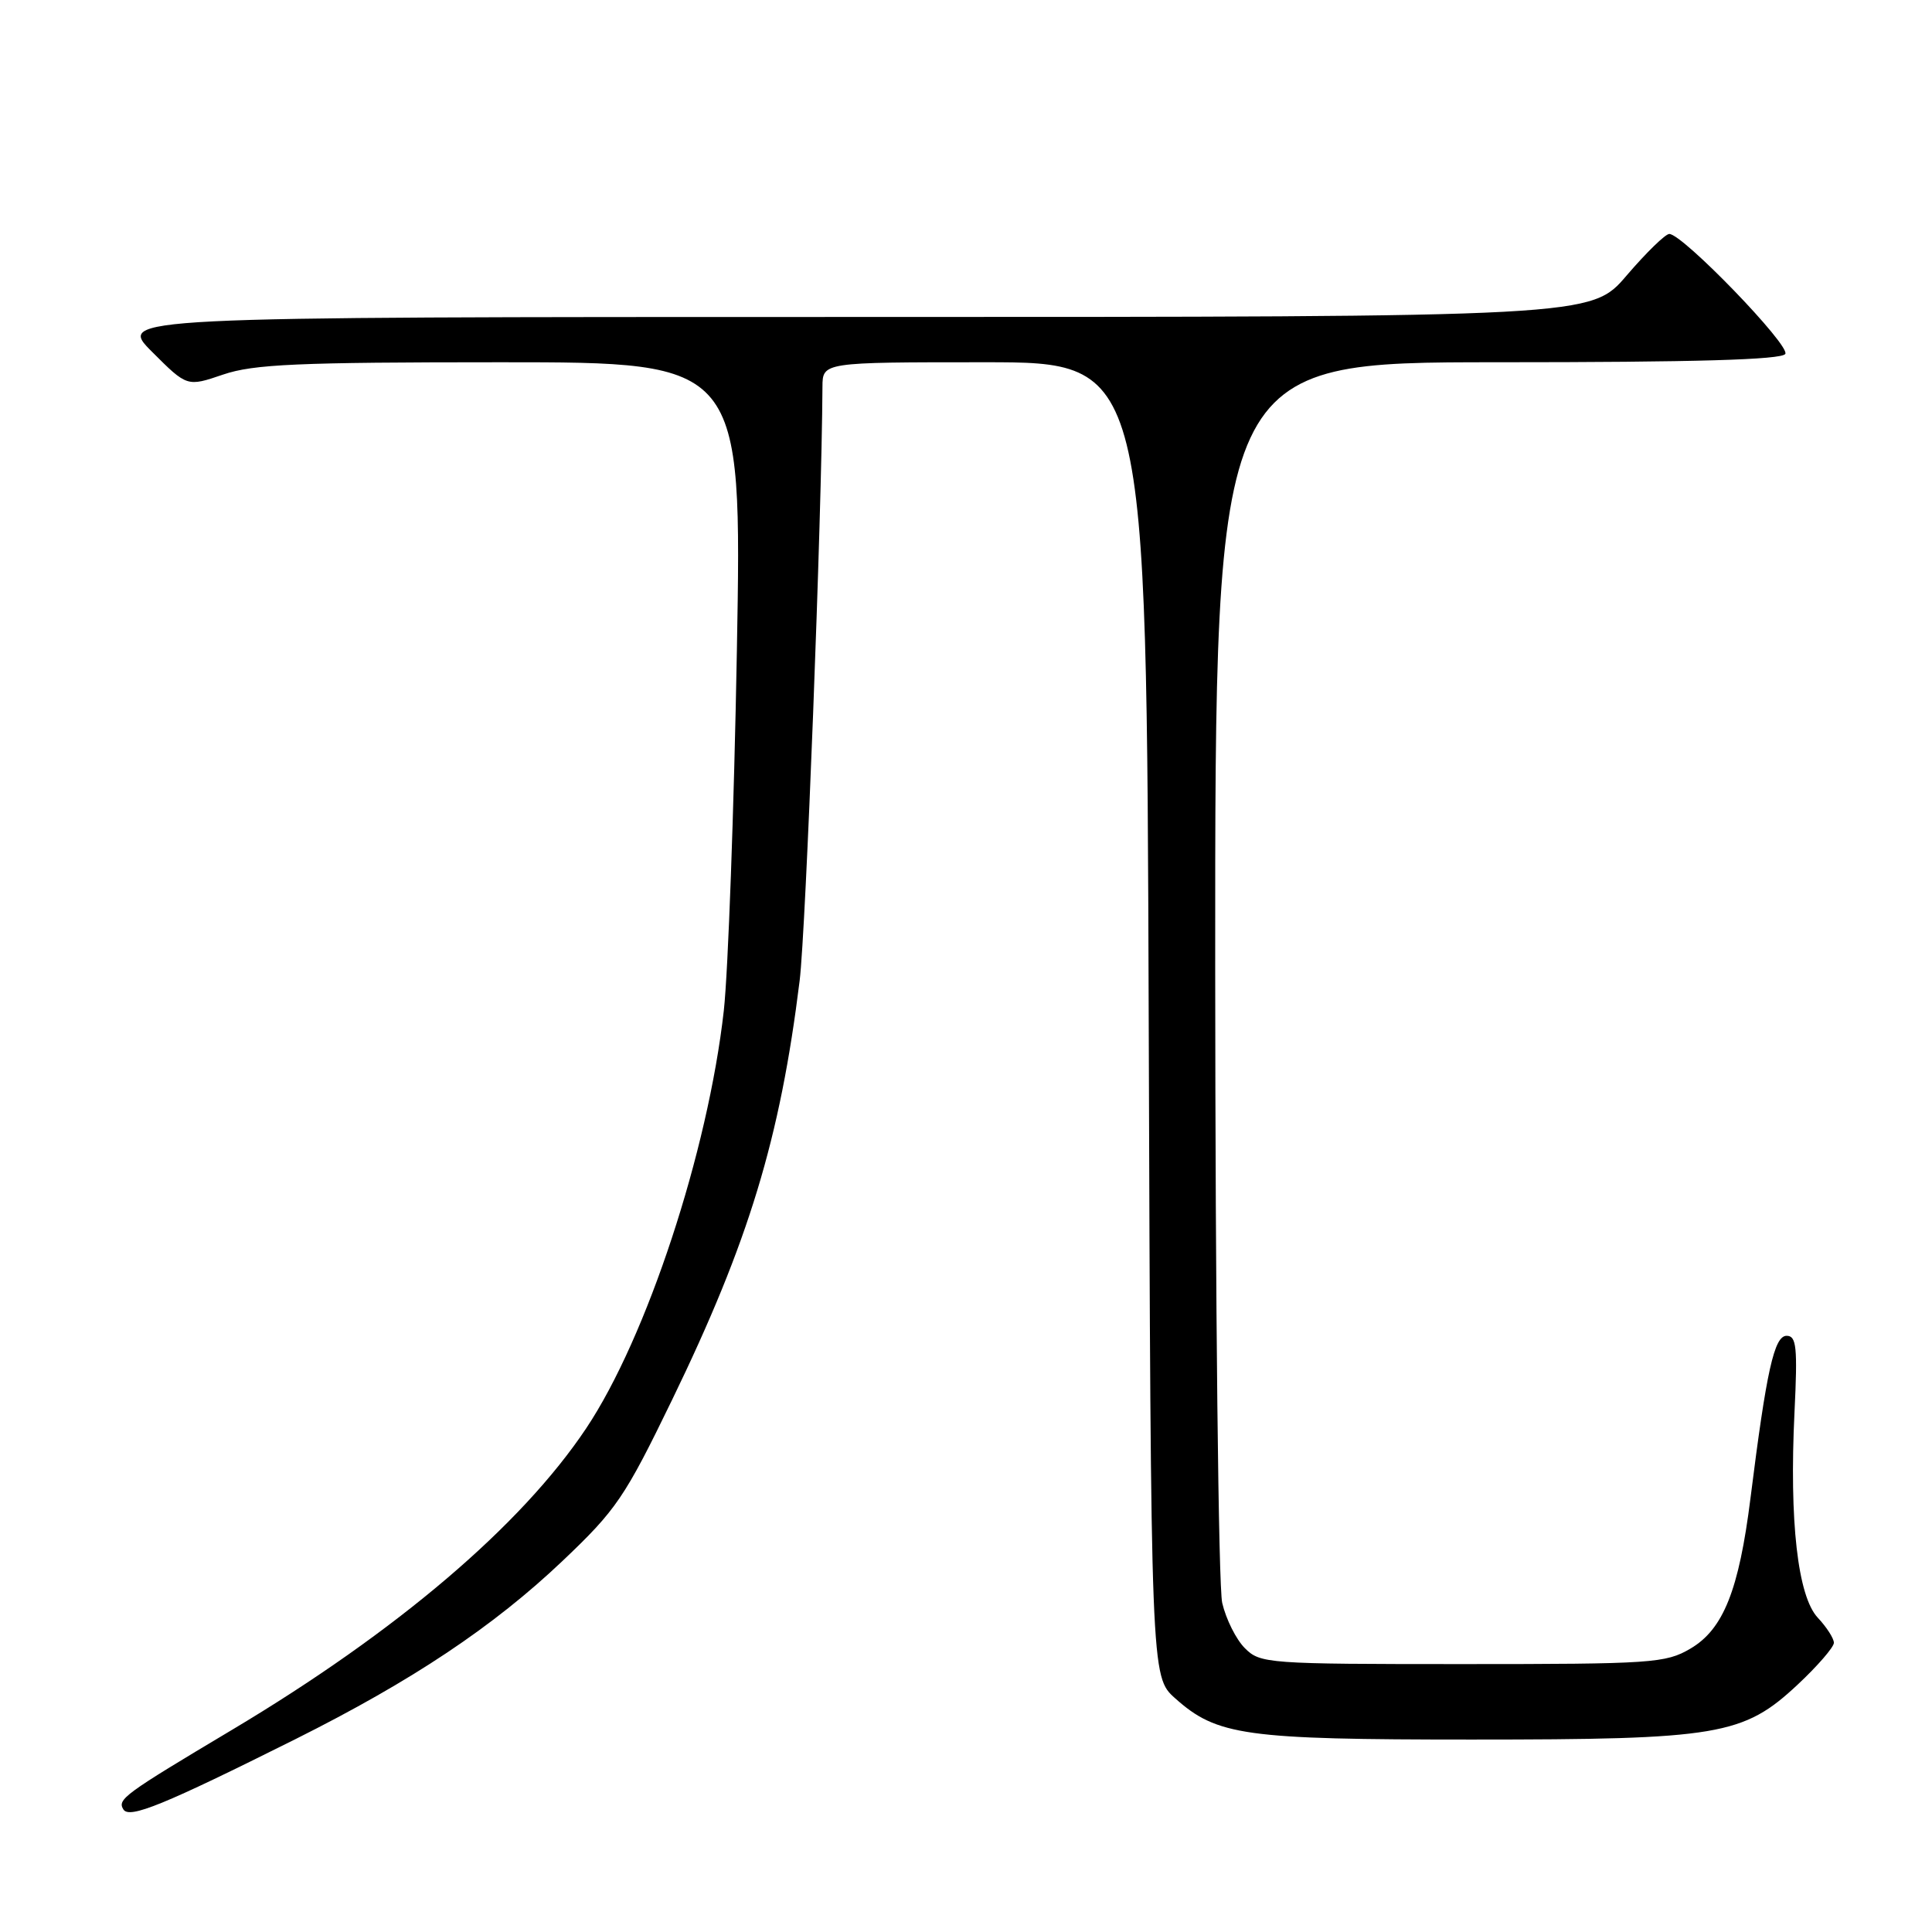 <?xml version="1.0" encoding="UTF-8" standalone="no"?>
<!DOCTYPE svg PUBLIC "-//W3C//DTD SVG 1.1//EN" "http://www.w3.org/Graphics/SVG/1.1/DTD/svg11.dtd" >
<svg xmlns="http://www.w3.org/2000/svg" xmlns:xlink="http://www.w3.org/1999/xlink" version="1.1" viewBox="0 0 256 256">
 <g >
 <path fill="currentColor"
d=" M 39.18 230.43 C 54.65 222.69 65.39 215.52 74.54 206.83 C 81.66 200.07 82.78 198.43 89.05 185.50 C 99.22 164.54 103.37 150.88 105.96 129.92 C 106.78 123.20 108.89 68.46 108.98 51.25 C 109.00 48.00 109.00 48.00 130.46 48.00 C 151.93 48.00 151.93 48.00 152.21 135.08 C 152.50 222.16 152.50 222.16 155.71 225.03 C 161.26 229.99 164.93 230.50 195.00 230.50 C 227.75 230.50 231.00 229.95 238.20 223.22 C 240.84 220.75 243.00 218.25 243.00 217.68 C 243.00 217.10 242.04 215.61 240.87 214.36 C 238.21 211.53 237.08 201.59 237.78 187.13 C 238.20 178.49 238.04 177.00 236.74 177.00 C 235.09 177.00 234.07 181.60 231.95 198.50 C 230.42 210.71 228.35 215.89 223.99 218.45 C 220.71 220.38 218.91 220.50 193.78 220.50 C 167.97 220.50 166.98 220.43 164.96 218.40 C 163.80 217.25 162.45 214.55 161.95 212.40 C 161.45 210.25 161.04 172.49 161.02 128.25 C 161.00 48.00 161.00 48.00 198.44 48.00 C 224.56 48.00 236.09 47.67 236.56 46.90 C 237.25 45.79 222.96 31.00 221.19 31.00 C 220.67 31.00 218.13 33.48 215.54 36.50 C 210.85 42.00 210.85 42.00 113.19 42.00 C 15.53 42.00 15.53 42.00 20.16 46.63 C 24.79 51.26 24.79 51.26 29.57 49.63 C 33.60 48.26 39.40 48.00 66.34 48.00 C 98.32 48.00 98.32 48.00 97.64 86.24 C 97.26 107.27 96.48 128.71 95.91 133.90 C 93.82 152.55 85.70 177.23 77.68 189.25 C 69.07 202.15 52.60 216.17 30.75 229.21 C 16.37 237.79 15.52 238.42 16.35 239.76 C 17.14 241.03 21.67 239.18 39.18 230.43 Z "/>
</g>
</svg>